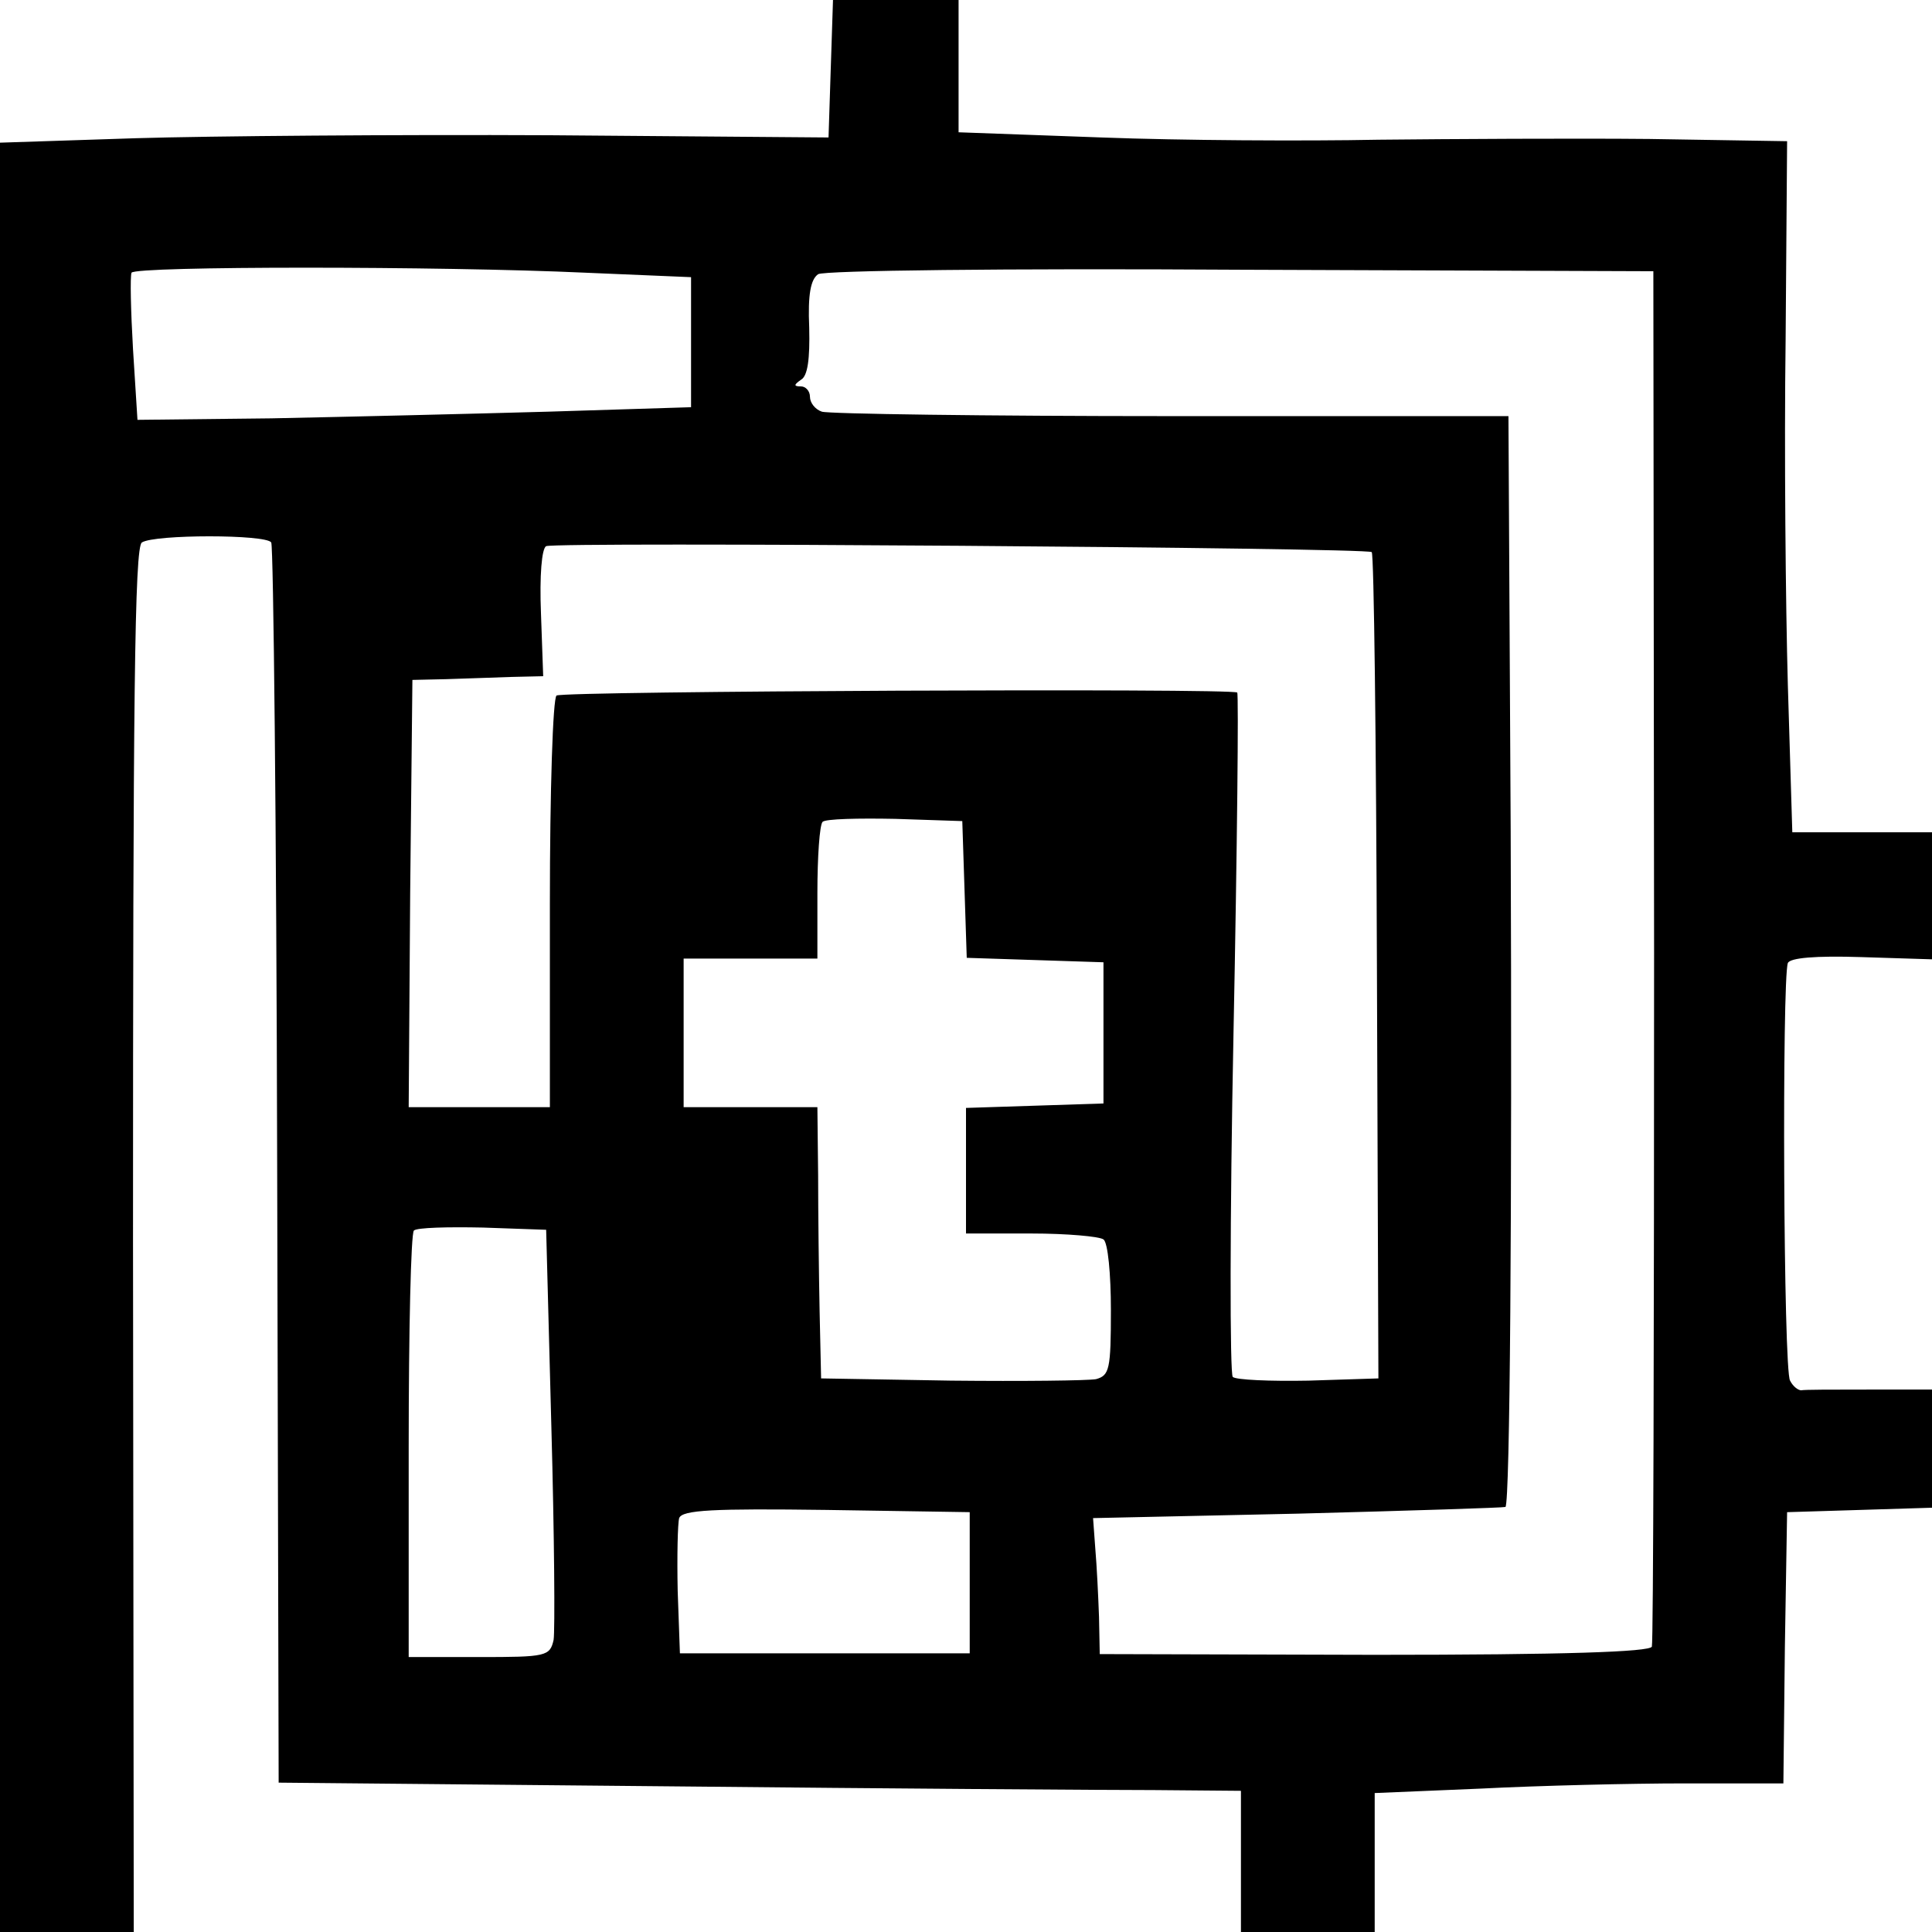 <?xml version="1.0" standalone="no"?>
<!DOCTYPE svg PUBLIC "-//W3C//DTD SVG 20010904//EN"
 "http://www.w3.org/TR/2001/REC-SVG-20010904/DTD/svg10.dtd">
<svg version="1.0" xmlns="http://www.w3.org/2000/svg"
 width="260pt" height="260pt" viewBox="0 0 260 260"
 preserveAspectRatio="xMidYMid meet">
<g transform="translate(0,260) scale(0.1,-0.1)"
fill="#000000" stroke="none">
<path d="M1118 2508 l-3 -93 -375 3 c-206 1 -457 -1 -557 -4 l-183 -6 0 -1204
0 -1204 90 0 90 0 -1 931 c0 724 2 934 12 939 17 11 167 11 174 0 3 -5 7 -383
8 -839 l2 -830 530 -5 c292 -3 583 -5 648 -5 l117 -1 0 -95 0 -95 90 0 90 0 0
93 0 94 143 6 c78 4 202 7 274 7 l133 0 2 183 3 182 98 3 97 3 0 79 0 80 -85
0 c-47 0 -88 0 -91 -1 -4 0 -11 5 -15 13 -9 13 -11 540 -3 562 3 7 37 10 99 8
l95 -3 0 85 0 86 -94 0 -94 0 -6 198 c-3 108 -5 317 -3 465 l2 267 -185 3
c-102 1 -266 0 -365 -1 -99 -2 -267 -1 -372 3 l-193 7 0 89 0 89 -85 0 -84 0
-3 -92z m-330 -275 l142 -6 0 -87 0 -88 -192 -6 c-106 -3 -274 -7 -373 -9
l-180 -2 -6 95 c-3 52 -4 98 -2 103 5 9 416 9 611 0z m1438 -918 c0 -506 -1
-925 -3 -931 -3 -7 -116 -11 -373 -11 l-370 1 -1 50 c-1 28 -3 69 -5 92 l-3
41 276 6 c152 4 277 8 279 9 6 7 9 391 7 911 l-3 557 -454 0 c-250 0 -461 3
-470 6 -9 3 -16 12 -16 20 0 8 -6 14 -12 14 -10 0 -10 2 0 9 9 5 12 28 11 70
-2 45 2 65 12 72 8 5 252 8 569 6 l555 -2 1 -920z m-380 542 c3 -2 6 -254 7
-558 l2 -554 -94 -3 c-52 -1 -98 1 -102 5 -4 4 -4 213 1 463 5 250 7 456 5
458 -6 6 -906 2 -916 -4 -5 -3 -9 -129 -9 -280 l0 -274 -95 0 -95 0 2 288 3
287 45 1 c25 1 64 2 88 3 l43 1 -3 85 c-2 50 1 87 7 90 13 6 1105 -2 1111 -8z
m-548 -454 l3 -92 92 -3 92 -3 0 -95 0 -95 -92 -3 -93 -3 0 -84 0 -85 88 0
c48 0 92 -4 97 -8 6 -4 10 -47 10 -95 0 -80 -2 -88 -20 -93 -11 -2 -99 -3
-195 -2 l-175 3 -2 90 c-1 50 -2 132 -2 183 l-1 92 -90 0 -90 0 0 100 0 100
90 0 90 0 0 88 c0 49 3 92 7 96 4 4 48 5 98 4 l90 -3 3 -92z m-556 -723 c4
-146 5 -275 3 -287 -5 -22 -10 -23 -100 -23 l-95 0 0 283 c0 156 3 287 7 291
4 4 46 5 93 4 l85 -3 7 -265z m563 -210 l0 -95 -195 0 -195 0 -3 84 c-1 47 0
91 2 98 4 11 46 13 198 11 l193 -3 0 -95z"/>
</g>
</svg>
